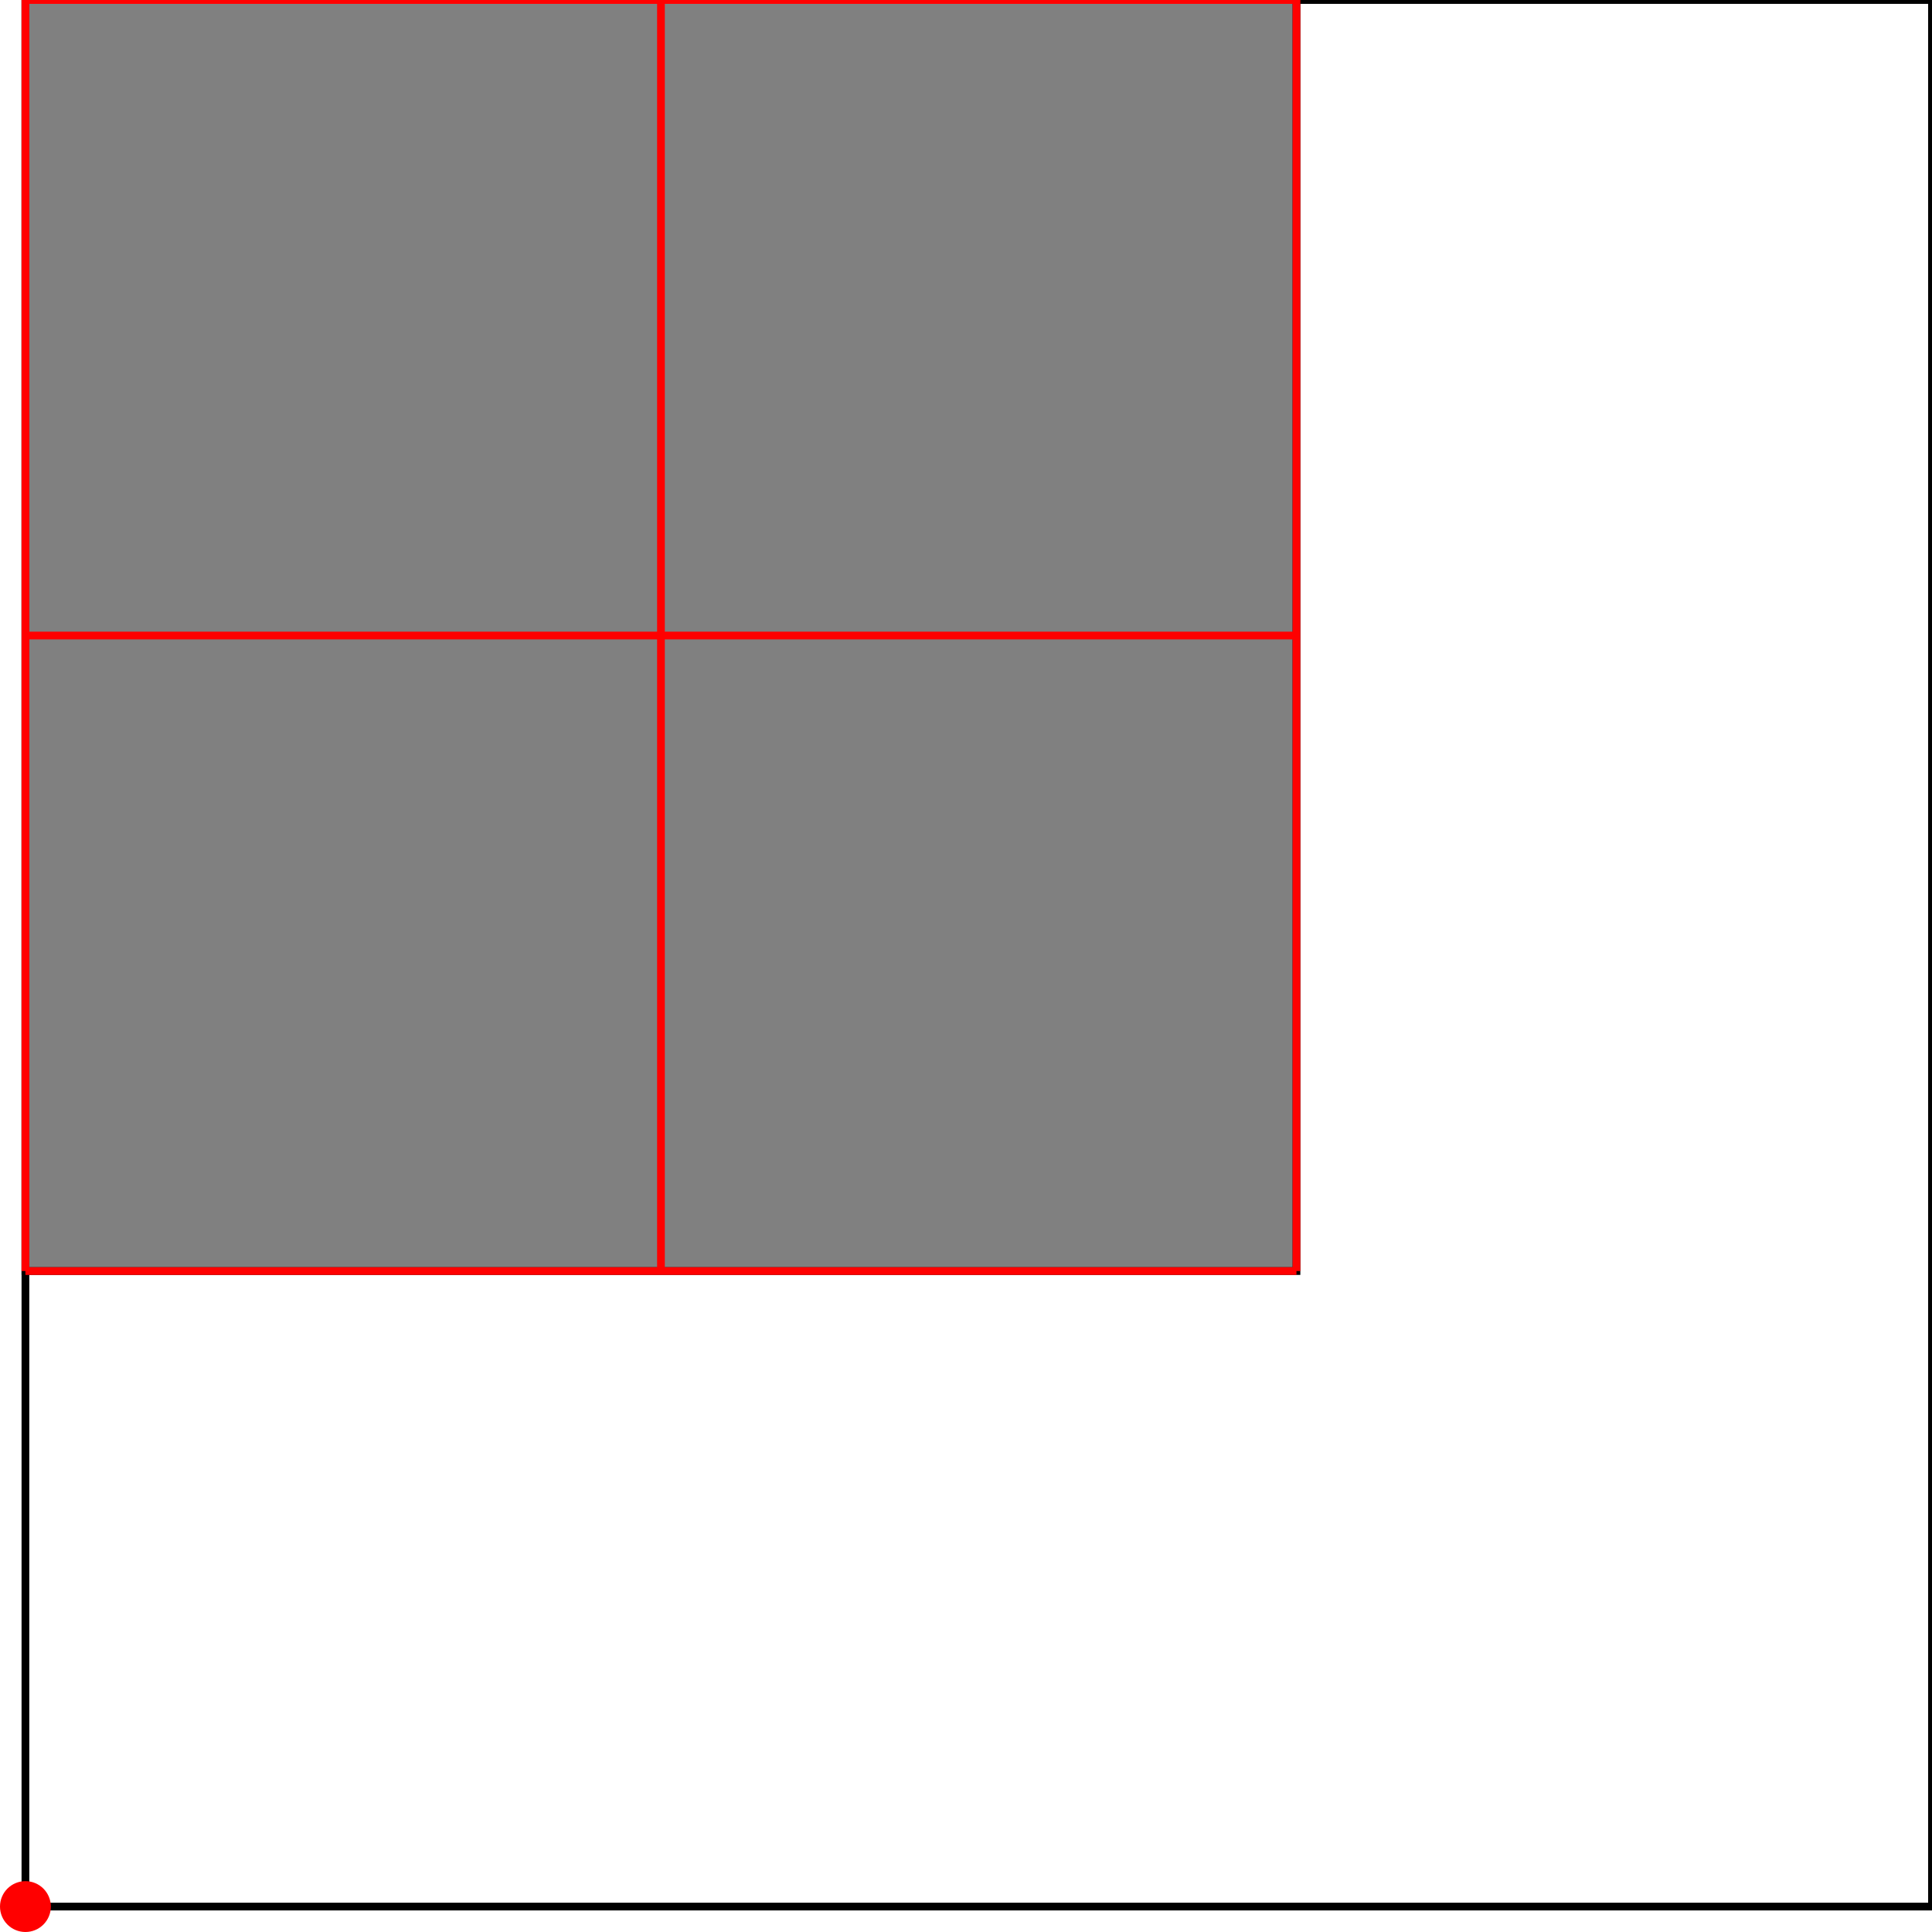 <?xml version="1.0" encoding="UTF-8"?>
<!DOCTYPE svg PUBLIC "-//W3C//DTD SVG 1.1//EN"
    "http://www.w3.org/Graphics/SVG/1.1/DTD/svg11.dtd"><svg xmlns="http://www.w3.org/2000/svg" height="500" stroke-opacity="1" viewBox="0 0 500 500" font-size="1" width="500" xmlns:xlink="http://www.w3.org/1999/xlink" stroke="rgb(0,0,0)" version="1.1"><defs></defs><g stroke-linejoin="miter" stroke-opacity="1.0" fill-opacity="0.0" stroke="rgb(0,0,0)" stroke-width="2" fill="rgb(0,0,0)" stroke-linecap="butt" stroke-miterlimit="10.0"><path d="M 500,493.421 l -0,-493.421 h -493.421 l -0,493.421 Z"/></g><g stroke-linejoin="miter" stroke-opacity="1.0" fill-opacity="1.0" stroke="rgb(0,0,0)" stroke-width="2" fill="rgb(128,128,128)" stroke-linecap="butt" stroke-miterlimit="10.0"><path d="M 6.579,328.947 h 328.947 v -328.947 h -328.947 v 328.947 Z"/></g><g stroke-linejoin="miter" stroke-opacity="1.0" fill-opacity="1.0" stroke="rgb(0,0,0)" stroke-width="0.0" fill="rgb(255,0,0)" stroke-linecap="butt" stroke-miterlimit="10.0"><path d="M 13.158,493.421 c 0,-3.634 -2.946,-6.579 -6.579 -6.579c -3.634,-0 -6.579,2.946 -6.579 6.579c -0,3.634 2.946,6.579 6.579 6.579c 3.634,0 6.579,-2.946 6.579 -6.579Z"/></g><g stroke-linejoin="miter" stroke-opacity="1.0" fill-opacity="0.0" stroke="rgb(255,0,0)" stroke-width="2" fill="rgb(0,0,0)" stroke-linecap="butt" stroke-miterlimit="10.0"><path d="M 6.579,0 h 328.947 "/></g><g stroke-linejoin="miter" stroke-opacity="1.0" fill-opacity="0.0" stroke="rgb(255,0,0)" stroke-width="2" fill="rgb(0,0,0)" stroke-linecap="butt" stroke-miterlimit="10.0"><path d="M 6.579,164.474 h 328.947 "/></g><g stroke-linejoin="miter" stroke-opacity="1.0" fill-opacity="0.0" stroke="rgb(255,0,0)" stroke-width="2" fill="rgb(0,0,0)" stroke-linecap="butt" stroke-miterlimit="10.0"><path d="M 6.579,328.947 h 328.947 "/></g><g stroke-linejoin="miter" stroke-opacity="1.0" fill-opacity="0.0" stroke="rgb(255,0,0)" stroke-width="2" fill="rgb(0,0,0)" stroke-linecap="butt" stroke-miterlimit="10.0"><path d="M 335.526,328.947 v -328.947 "/></g><g stroke-linejoin="miter" stroke-opacity="1.0" fill-opacity="0.0" stroke="rgb(255,0,0)" stroke-width="2" fill="rgb(0,0,0)" stroke-linecap="butt" stroke-miterlimit="10.0"><path d="M 171.053,328.947 v -328.947 "/></g><g stroke-linejoin="miter" stroke-opacity="1.0" fill-opacity="0.0" stroke="rgb(255,0,0)" stroke-width="2" fill="rgb(0,0,0)" stroke-linecap="butt" stroke-miterlimit="10.0"><path d="M 6.579,328.947 v -328.947 "/></g></svg>